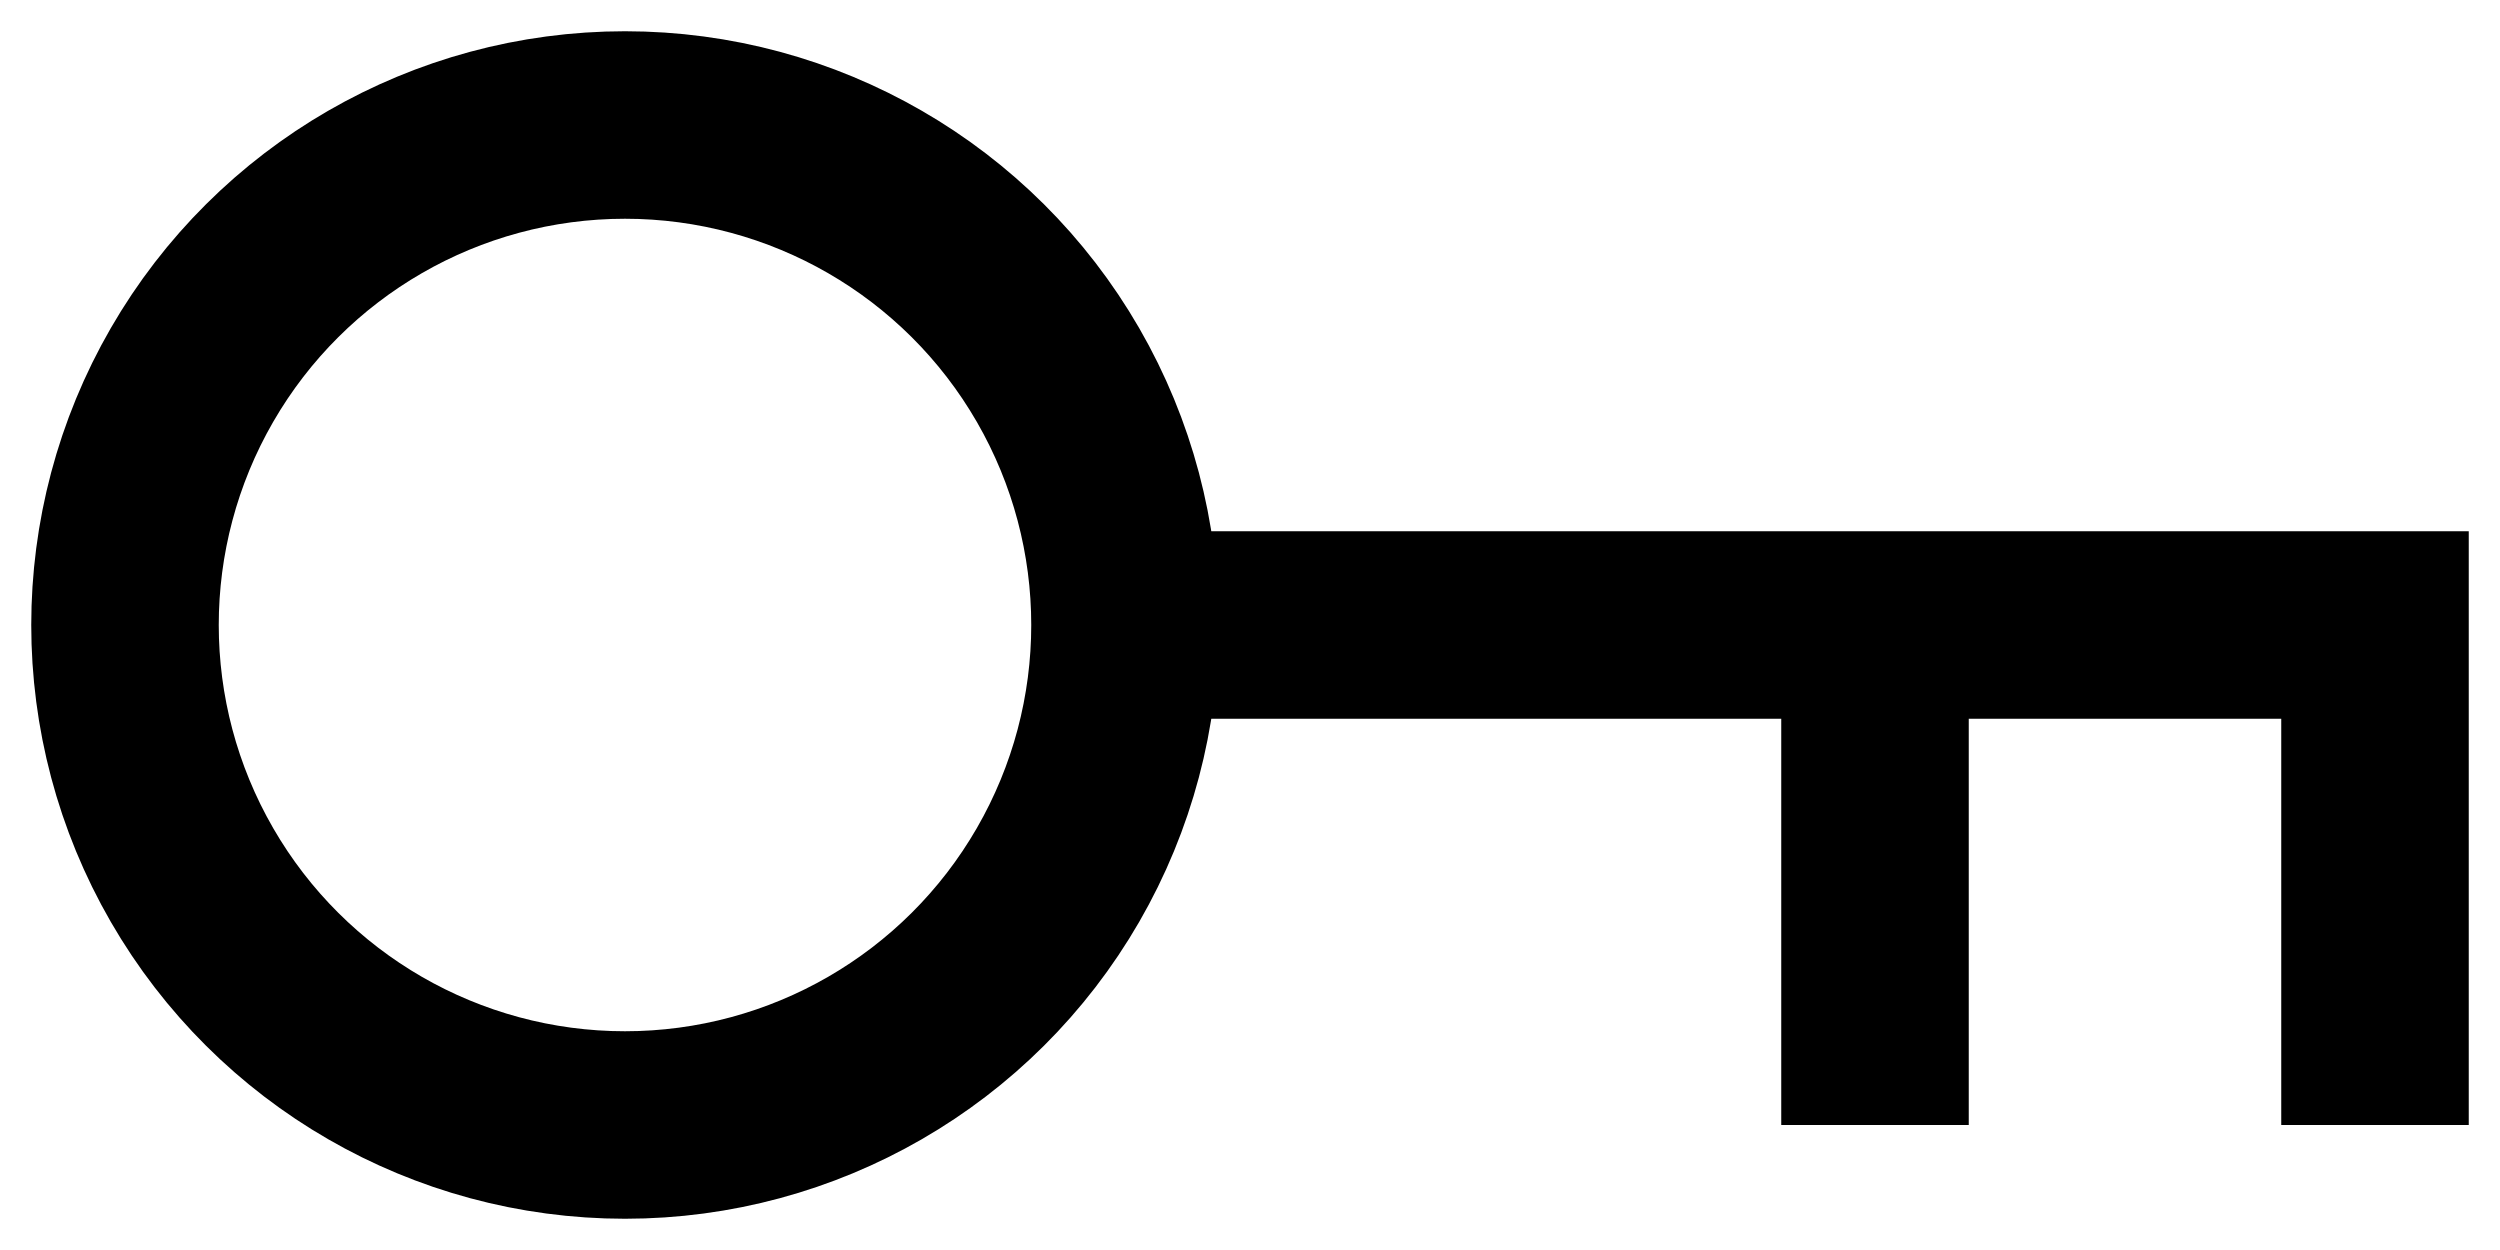 <svg width="20" height="10" viewBox="0 0 20 10" fill="none" xmlns="http://www.w3.org/2000/svg">
<circle cx="5" cy="5" r="4" transform="rotate(-90 5 5)" stroke="black" stroke-width="1.5"/>
<path d="M9 5L19 5V9" stroke="black" stroke-width="1.5"/>
<path d="M15 9V5" stroke="black" stroke-width="1.5"/>
</svg>
